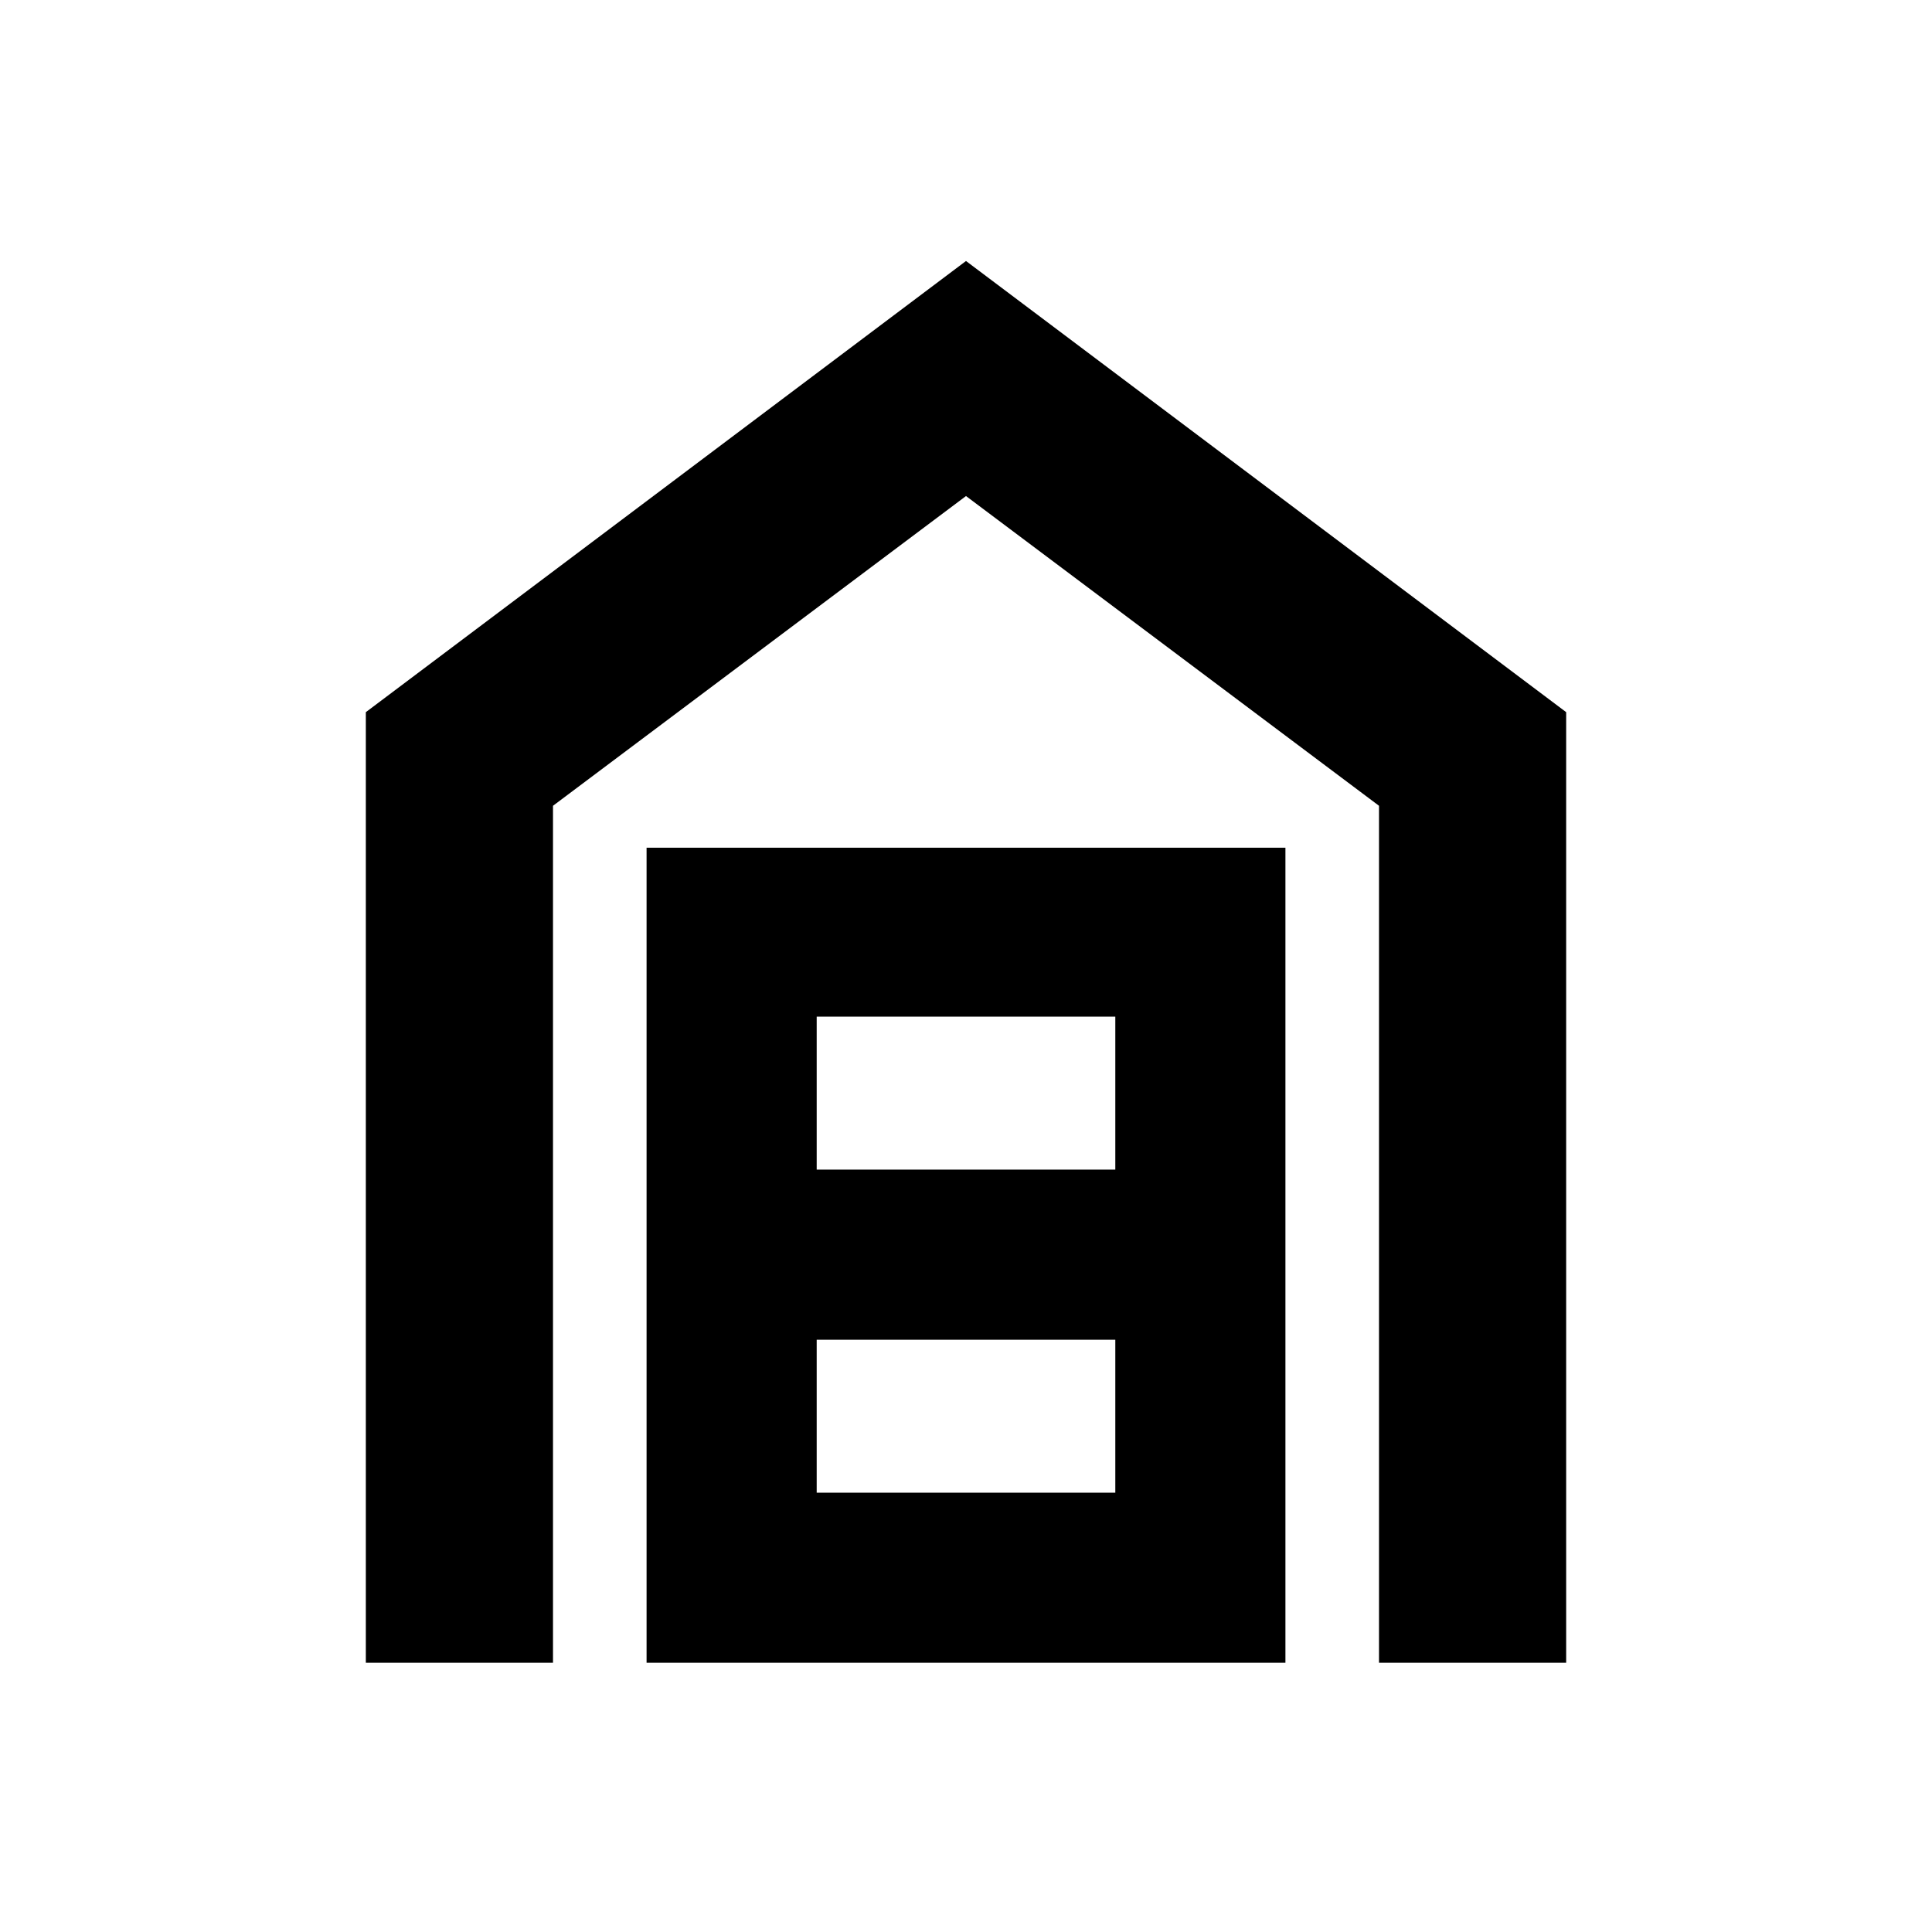 <svg xmlns="http://www.w3.org/2000/svg" height="20" viewBox="0 -960 960 960" width="20"><path d="M181.78-133.78v-472.35L480-830.31l298.22 224.18v472.35h-93v-425.83L480-713.52 274.78-559.61v425.83h-93Zm224.03-84.52h148.38v-76H405.81v76Zm0-160.53h148.38v-76H405.81v76Zm-84.53 245.05v-405h317.44v405H321.28Z"/></svg>